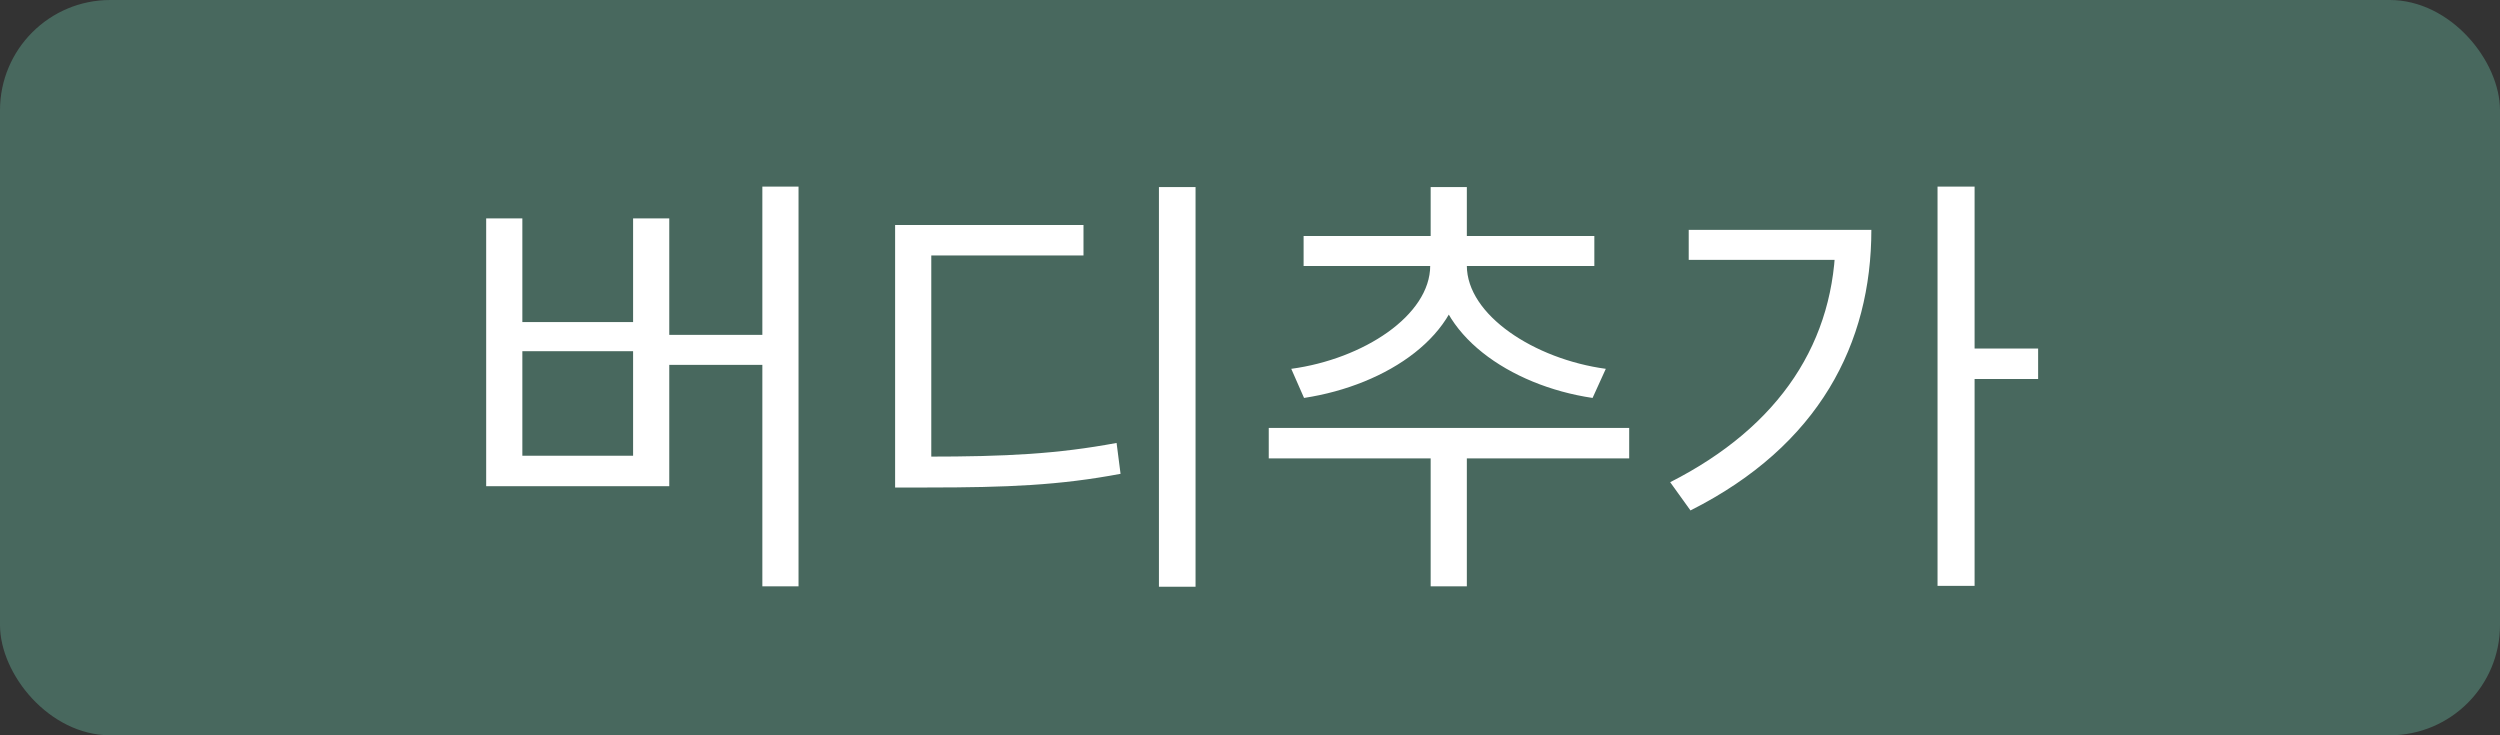 <svg width="68" height="20" viewBox="0 0 68 20" fill="none" xmlns="http://www.w3.org/2000/svg">
<rect x="0" y="0" width="68" height="20" fill="#333333" stroke="none"/>
<rect width="68" height="20" rx="3" fill="#48685E"/>
<path d="M20.736 5.076H21.72V15.948H20.736V5.076ZM17.868 9.108H21.024V9.924H17.868V9.108ZM13.224 5.94H14.208V8.76H17.22V5.94H18.204V13.224H13.224V5.94ZM14.208 9.552V12.396H17.22V9.552H14.208ZM31.523 5.088H32.519V15.96H31.523V5.088ZM24.347 12.42H25.223C27.371 12.42 28.763 12.348 30.371 12.048L30.479 12.888C28.823 13.2 27.407 13.26 25.223 13.26H24.347V12.42ZM24.347 6.12H29.471V6.948H25.331V12.732H24.347V6.12ZM38.914 11.988H39.898V15.948H38.914V11.988ZM34.51 11.64H44.314V12.468H34.51V11.64ZM38.902 6.948H39.778V7.224C39.778 9.096 37.75 10.476 35.47 10.824L35.122 10.032C37.078 9.768 38.902 8.58 38.902 7.224V6.948ZM39.034 6.948H39.898V7.224C39.898 8.568 41.734 9.768 43.678 10.032L43.318 10.824C41.05 10.488 39.034 9.072 39.034 7.224V6.948ZM35.458 6.42H43.366V7.236H35.458V6.42ZM38.914 5.088H39.898V6.708H38.914V5.088ZM52.701 5.076H53.709V15.936H52.701V5.076ZM53.433 9.48H55.437V10.308H53.433V9.48ZM49.929 6.252H50.901C50.901 9.336 49.485 12.12 45.981 13.884L45.429 13.116C48.429 11.592 49.929 9.276 49.929 6.408V6.252ZM45.933 6.252H50.445V7.068H45.933V6.252Z" fill="white"/>
</svg>
